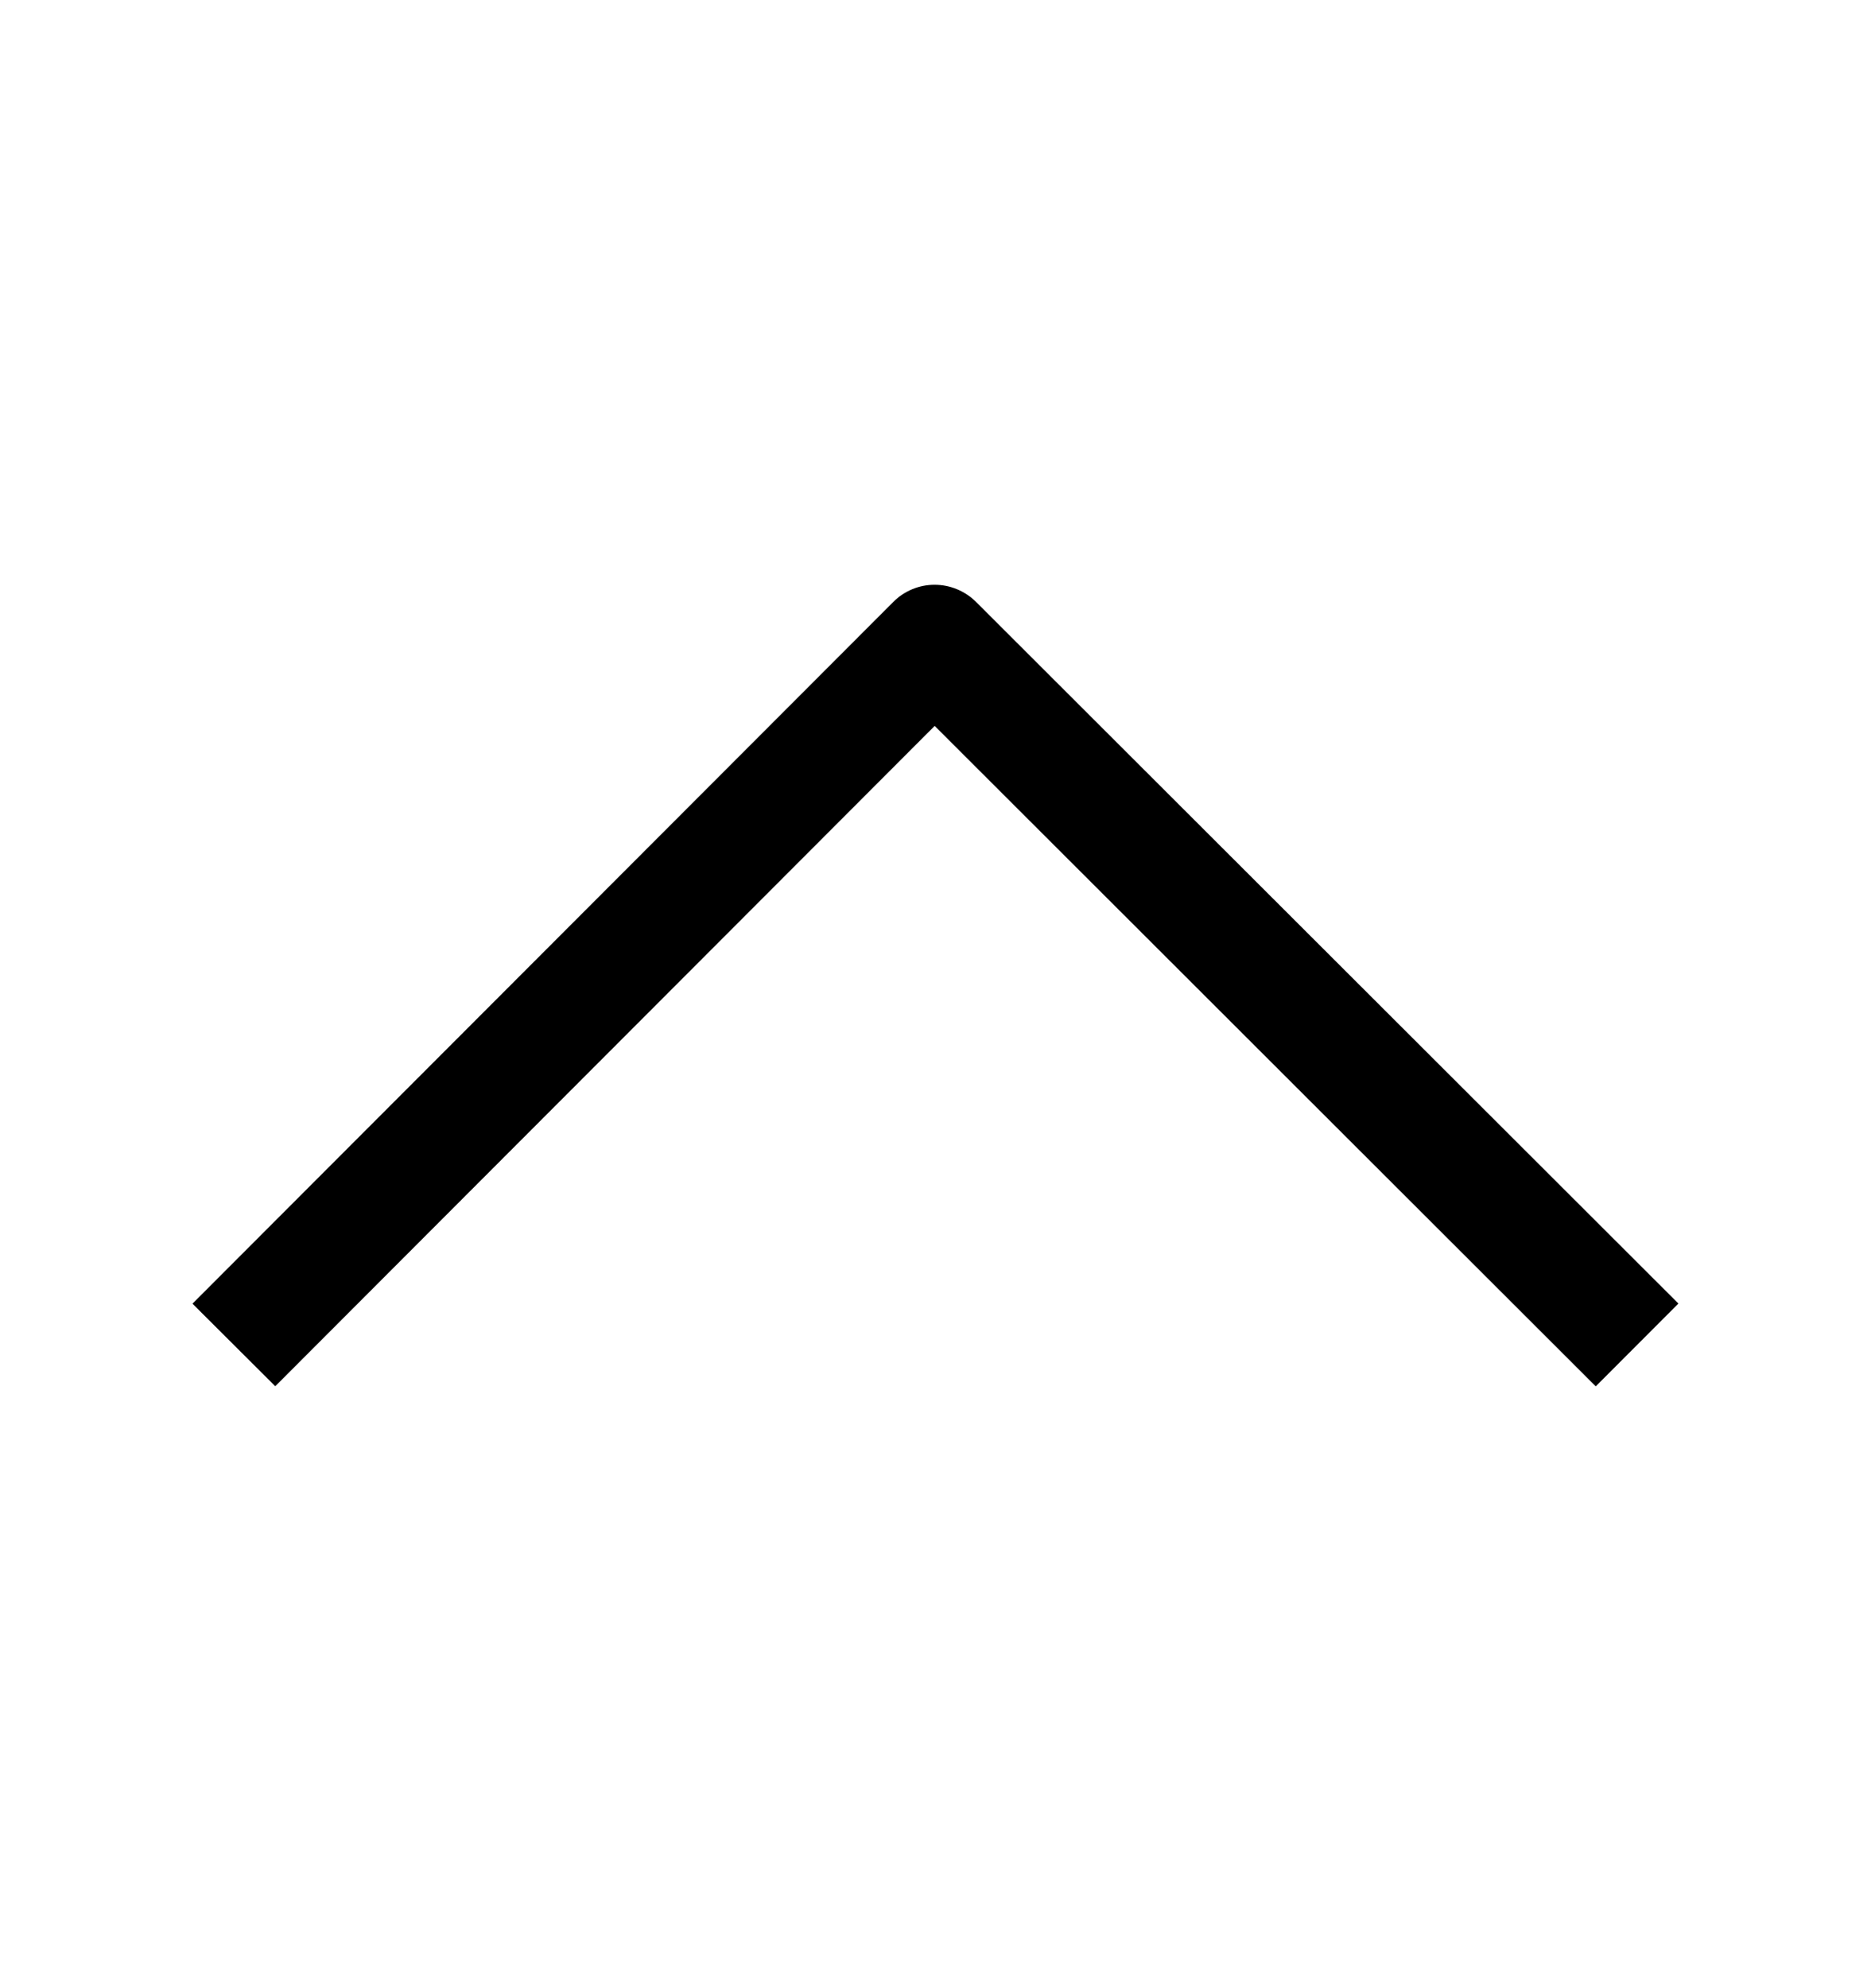 <svg width="16" height="17" viewBox="0 0 16 17" fill="none" xmlns="http://www.w3.org/2000/svg">
<path fill-rule="evenodd" clip-rule="evenodd" d="M7.992 5C8.125 5 8.252 5.053 8.346 5.146L14.353 11.146L13.646 11.854L7.993 6.207L2.354 11.853L1.646 11.147L7.639 5.147C7.732 5.053 7.86 5 7.992 5Z" fill="black"/>
</svg>
